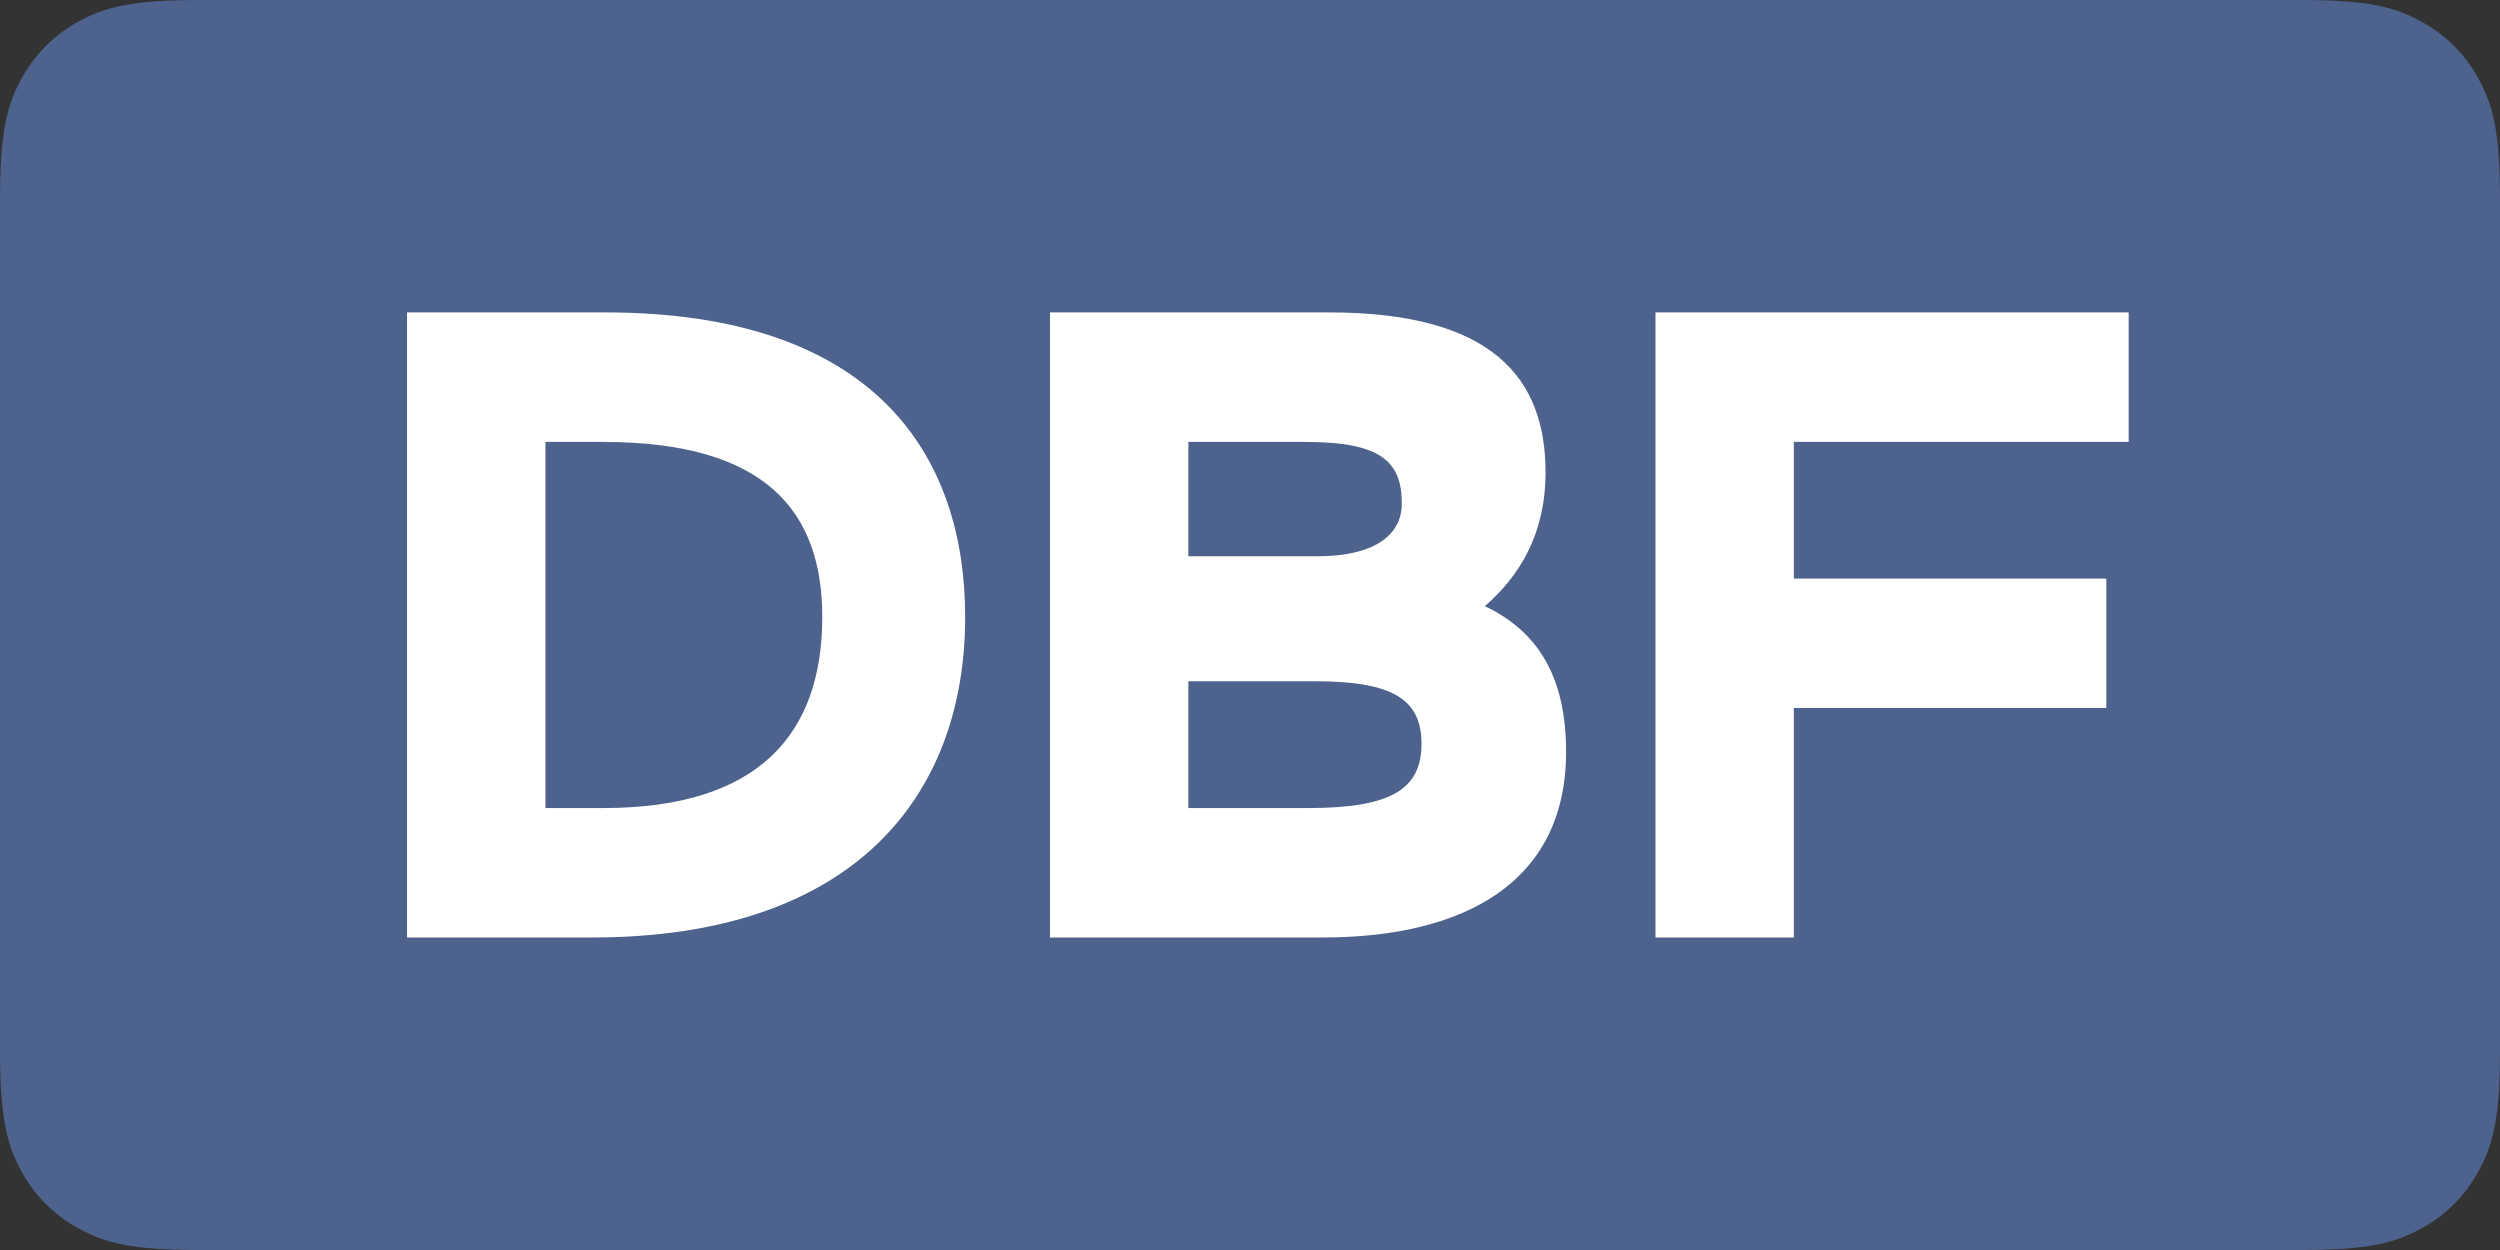 <svg xmlns="http://www.w3.org/2000/svg" width="32" height="16"><rect width="100%" height="100%" fill="#333333" stroke="none"/><g fill="none" fill-rule="evenodd"><path fill="#4D628C" d="M2.564 0h26.872c.892 0 1.215.093 1.54.267.327.174.583.43.757.756.174.326.267.65.267 1.54v10.873c0 .892-.093 1.215-.267 1.54a1.81 1.81 0 01-.756.757c-.326.174-.65.267-1.54.267H2.563c-.892 0-1.215-.093-1.54-.267a1.817 1.817 0 01-.757-.756C.093 14.65 0 14.327 0 13.437V2.563c0-.892.093-1.215.267-1.54a1.81 1.81 0 01.756-.757C1.35.093 1.673 0 2.563 0z"/><path fill="#FFF" fill-rule="nonzero" d="M5.21 12V3.999h2.538c3.429 0 4.606 1.806 4.606 3.898 0 2.286-1.417 4.103-4.778 4.103H5.21zm2.515-6.344h-.743v4.687h.743c2 0 2.8-.96 2.8-2.446 0-1.35-.72-2.24-2.8-2.24zM13.44 12V3.999h3.577c2.092 0 2.766.846 2.766 2.046 0 .789-.331 1.326-.777 1.714.652.31 1.04.87 1.04 1.864 0 1.68-1.314 2.377-3.12 2.377H13.44zm3.394-3.28h-1.623v1.623h1.532c1.063 0 1.452-.24 1.452-.823 0-.56-.355-.8-1.36-.8zm-.114-3.064h-1.509V7.12h1.658c.708 0 1.074-.263 1.074-.674 0-.526-.251-.789-1.223-.789zM21.19 12V3.999h6.057v1.657h-4.286v1.75h4v1.656h-4V12h-1.772z"/></g></svg>